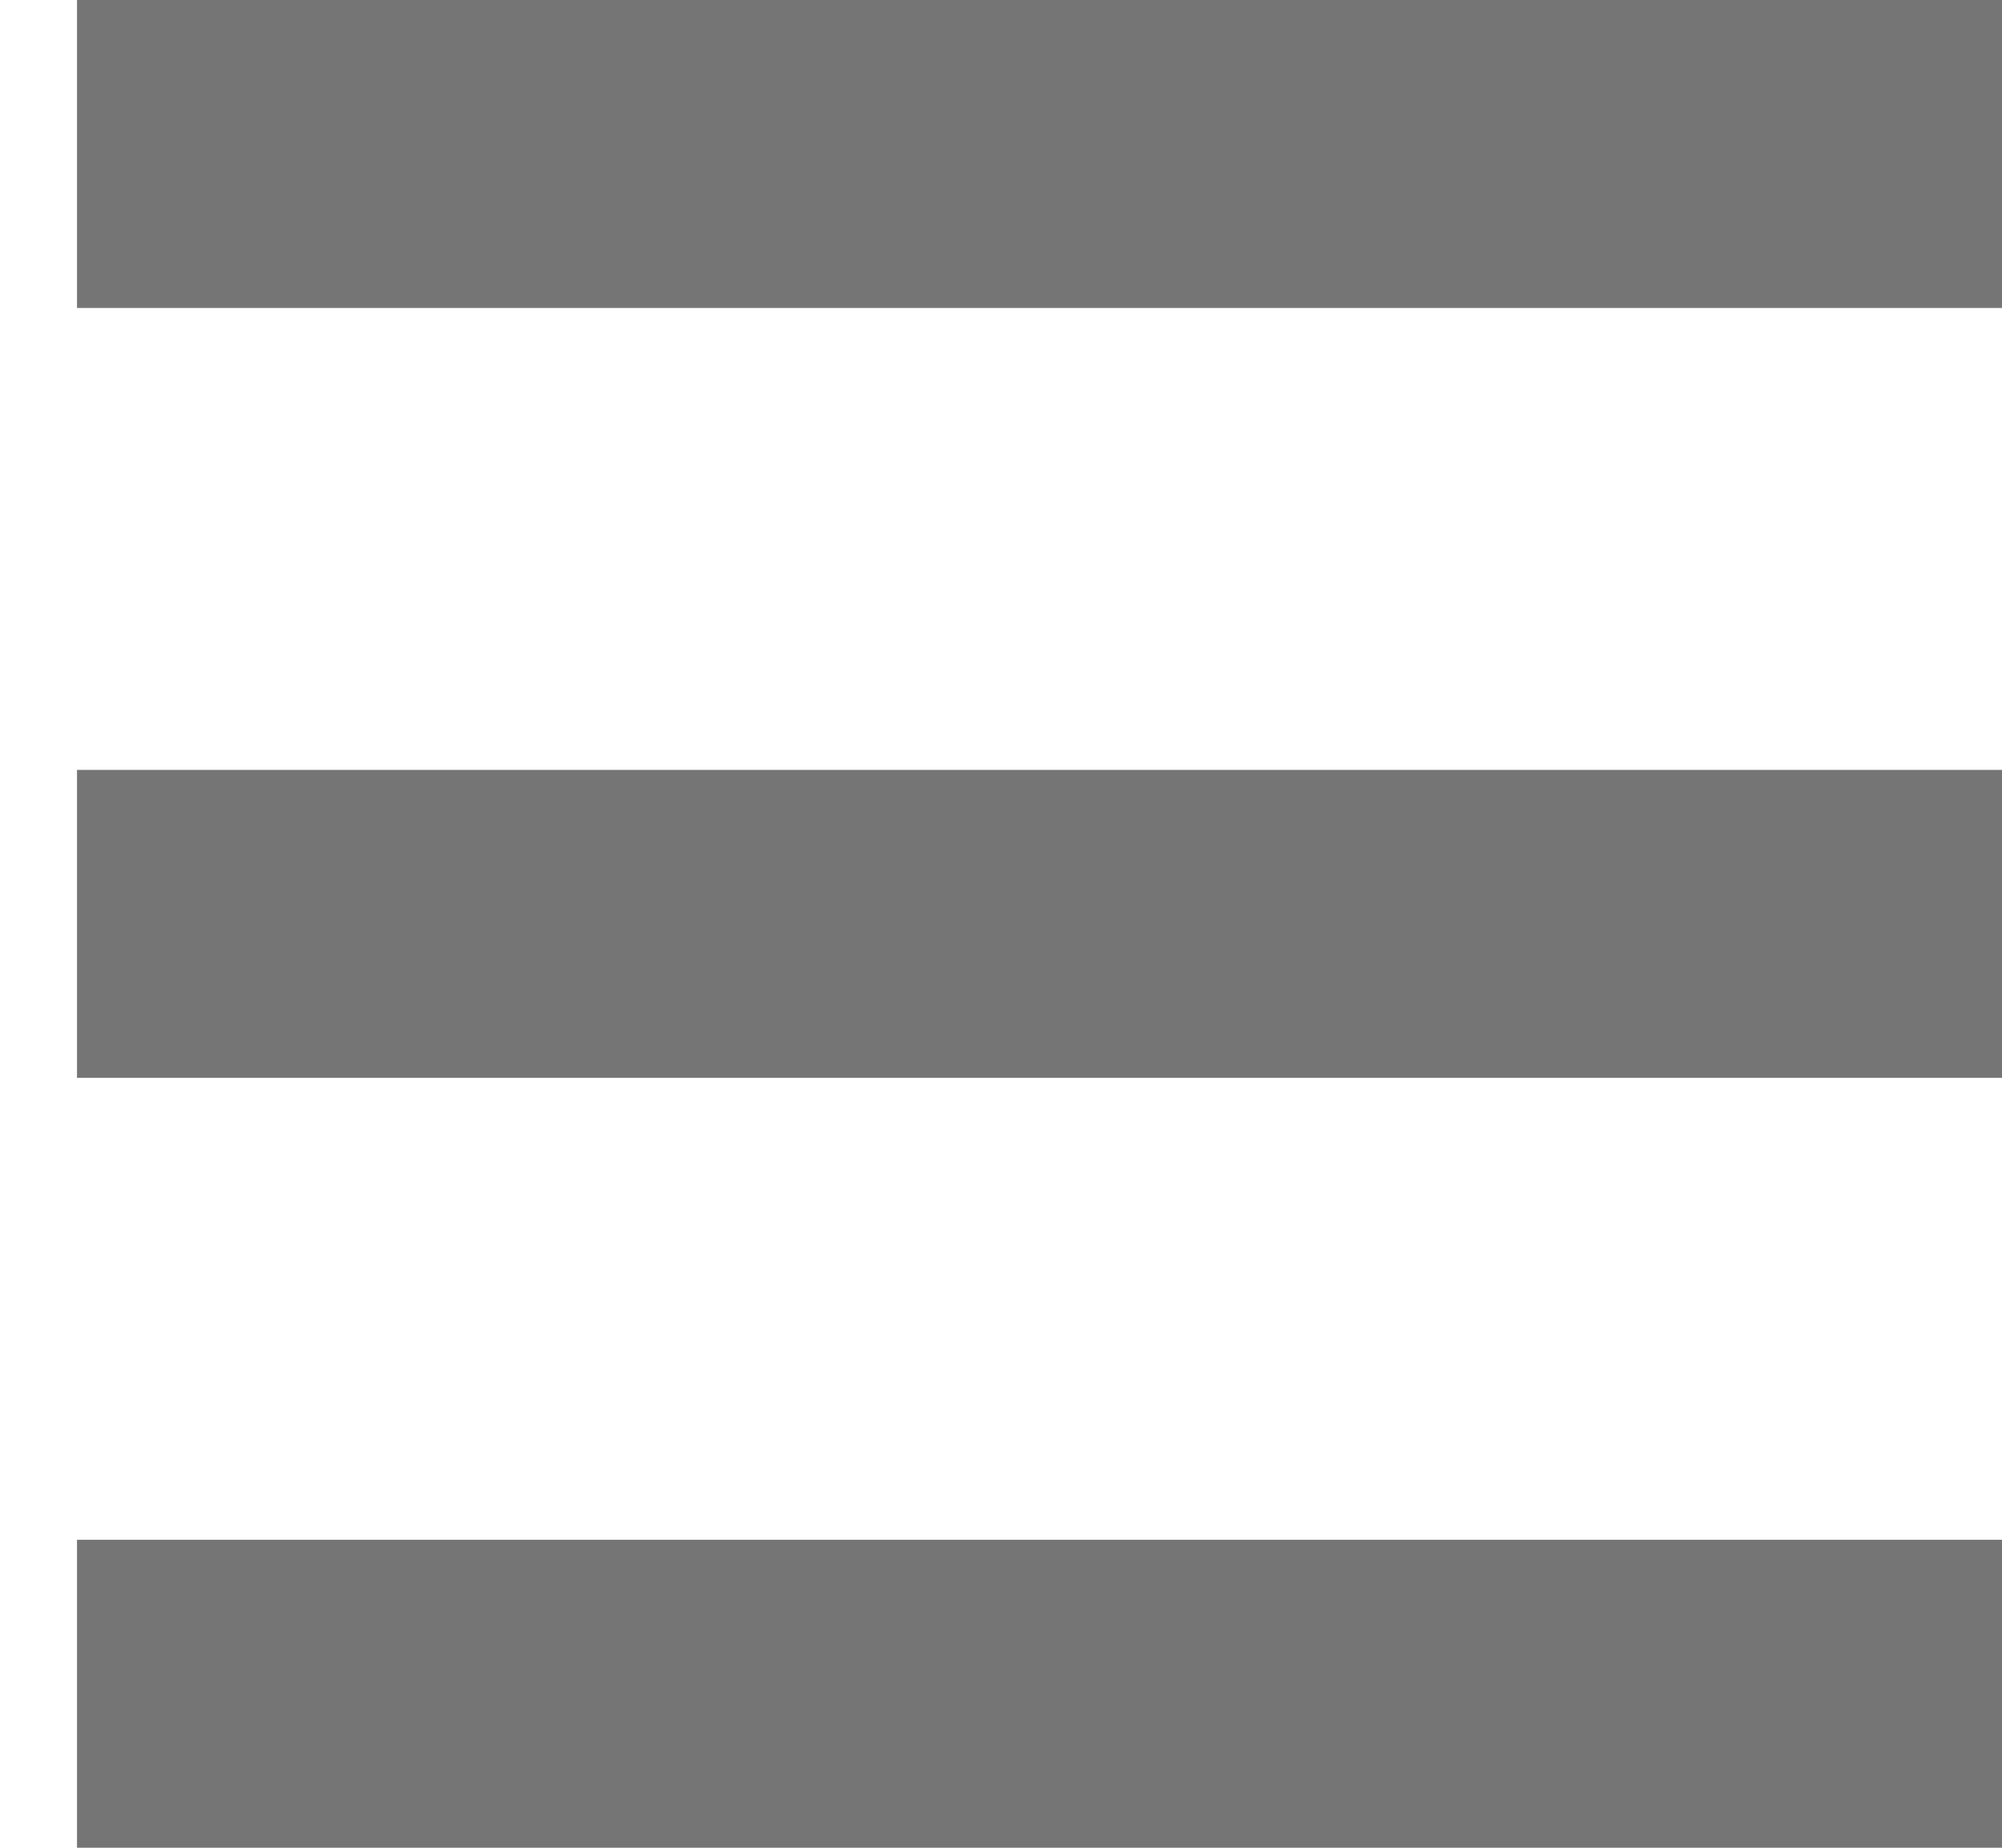 <svg width="13" height="12" viewBox="0 0 13 12" fill="none" xmlns="http://www.w3.org/2000/svg">
<path d="M0.5 1H13" stroke="black" stroke-opacity="0.54" stroke-width="2"/>
<path d="M0.5 6H13" stroke="black" stroke-opacity="0.54" stroke-width="2"/>
<path d="M0.5 11H13" stroke="black" stroke-opacity="0.54" stroke-width="2"/>
</svg>
